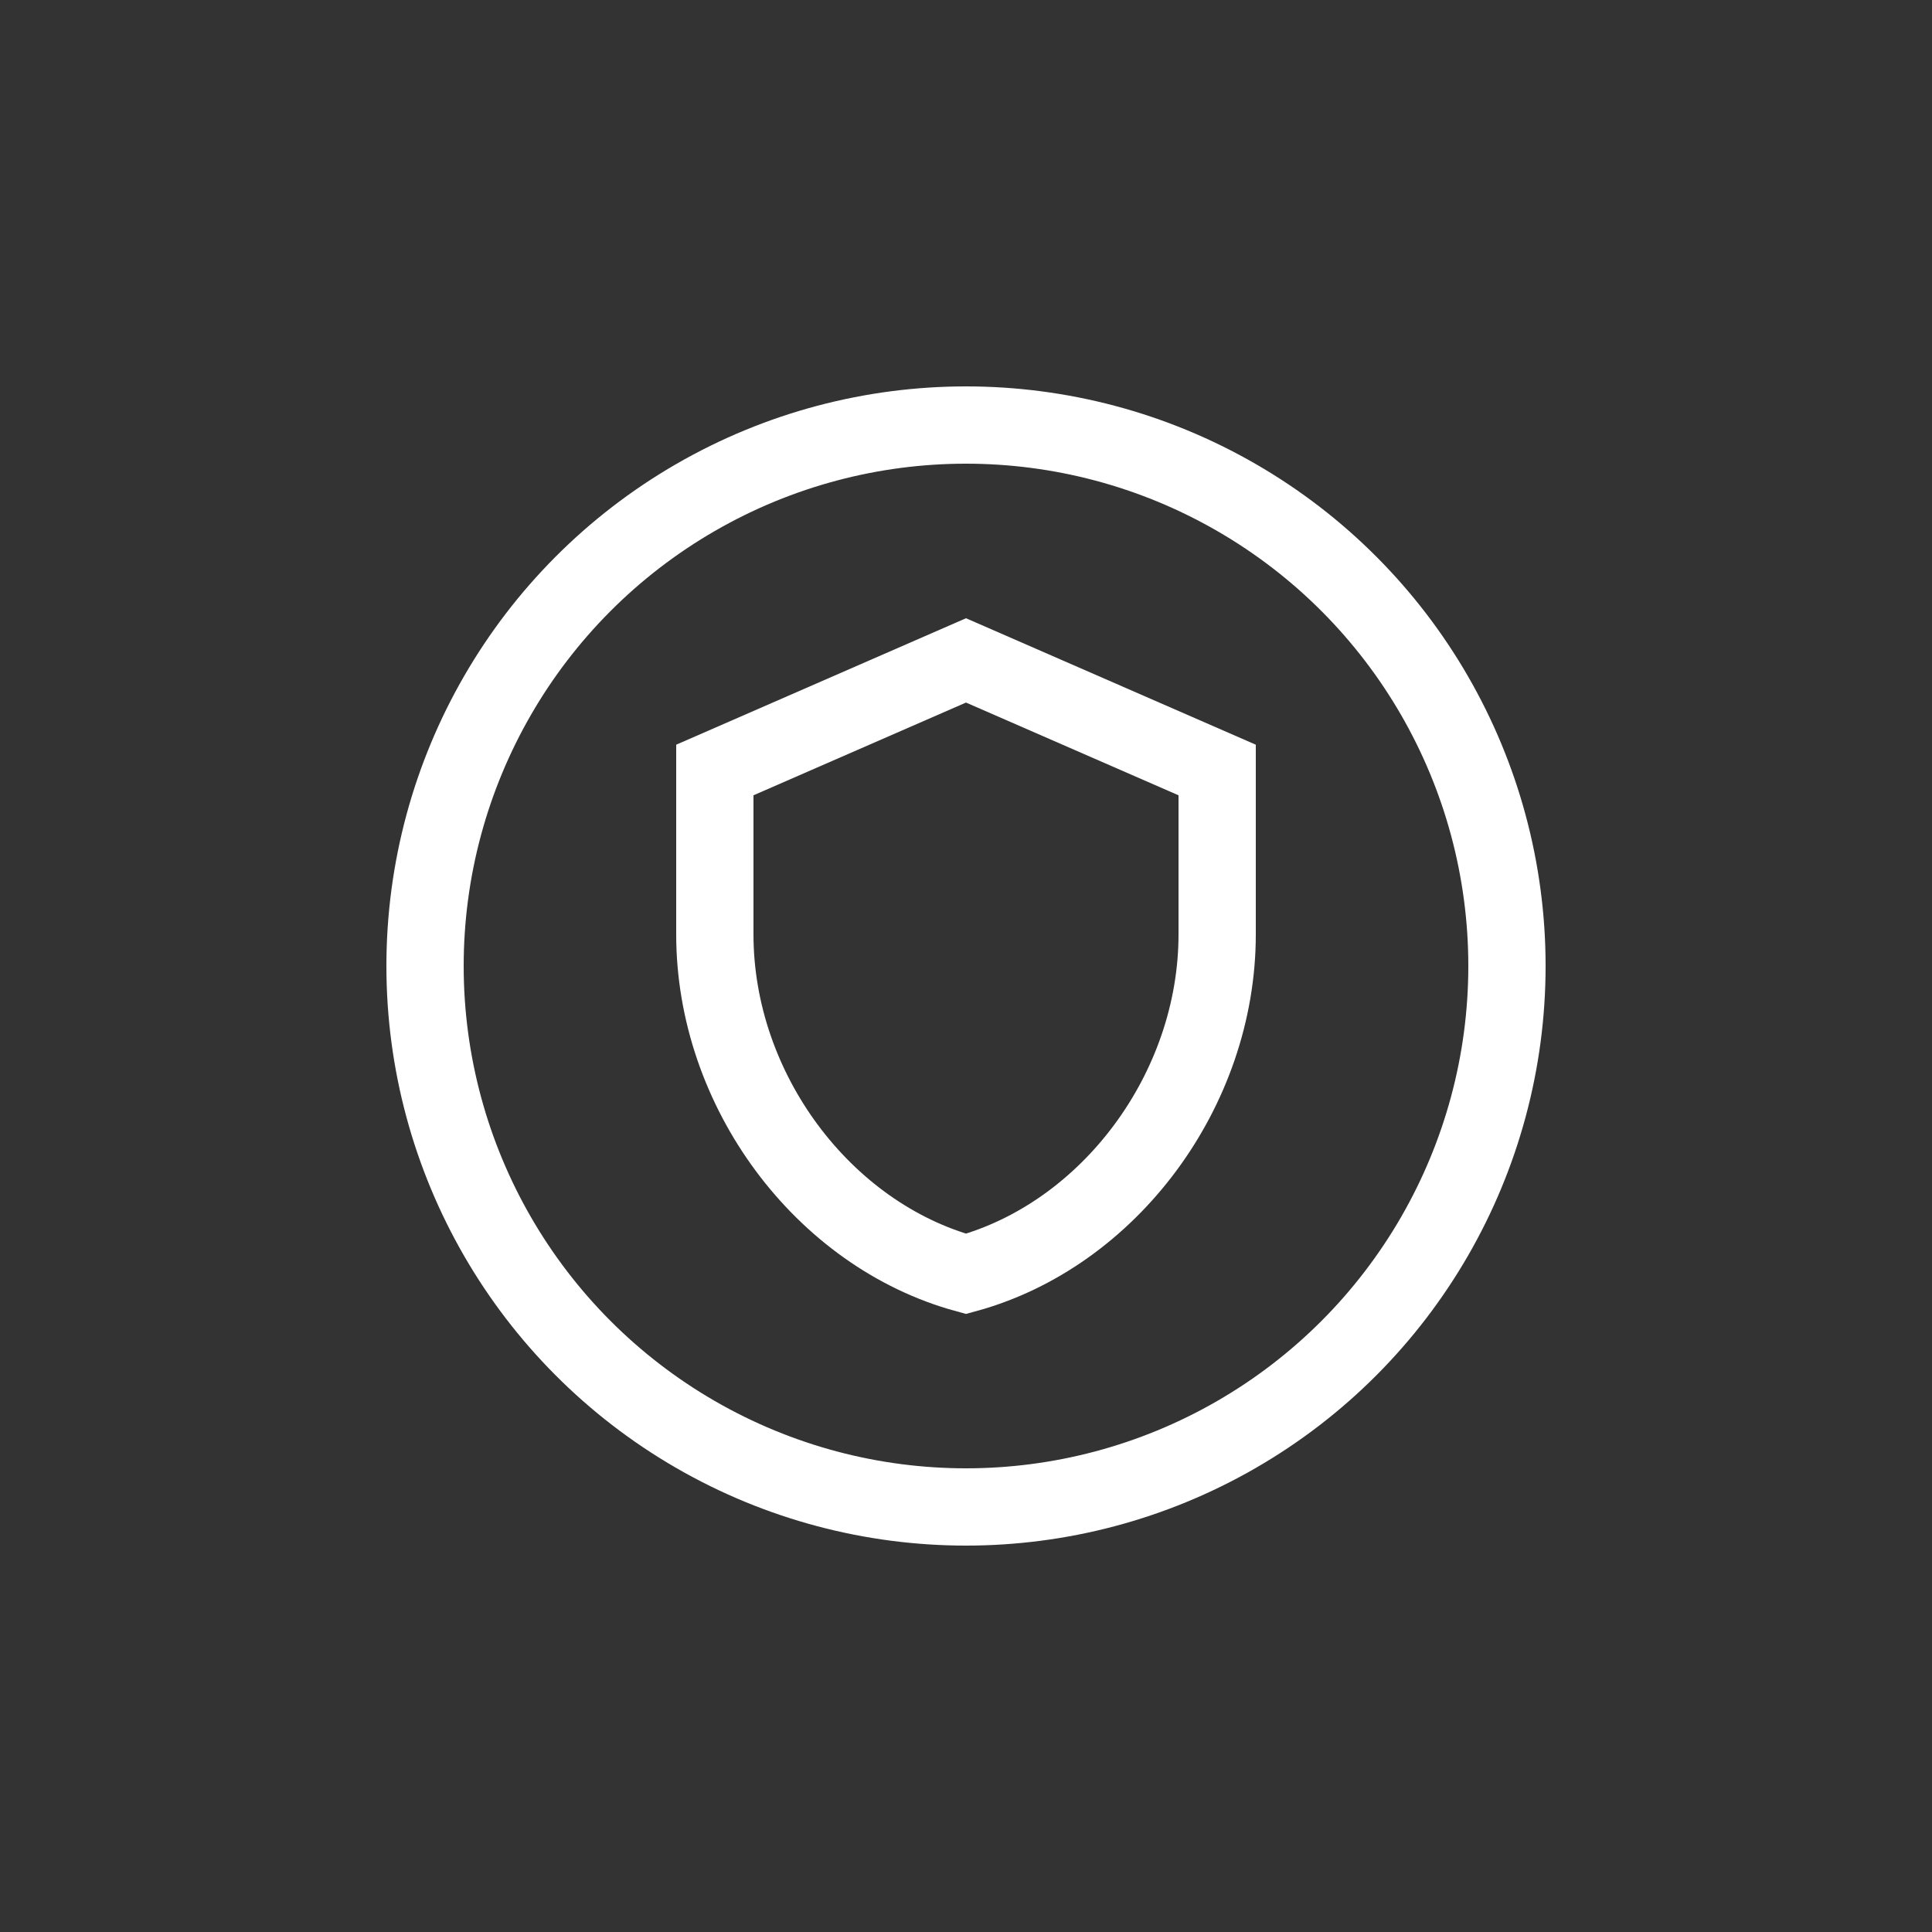<svg width="100" height="100" viewBox="0 0 100 100" fill="none" xmlns="http://www.w3.org/2000/svg">
<rect x="0" y="0" width="100" height="100" fill="#333333" stroke="none"/>
<path d="M37 48.364V39.855L50 34.182L63 39.855V48.364C63 56.412 57.413 63.91 50 65.936C42.587 63.91 37 56.412 37 48.364Z" stroke="white" stroke-width="4"/>
<circle cx="50" cy="50" r="28" stroke="white" stroke-width="4"/>
</svg>

